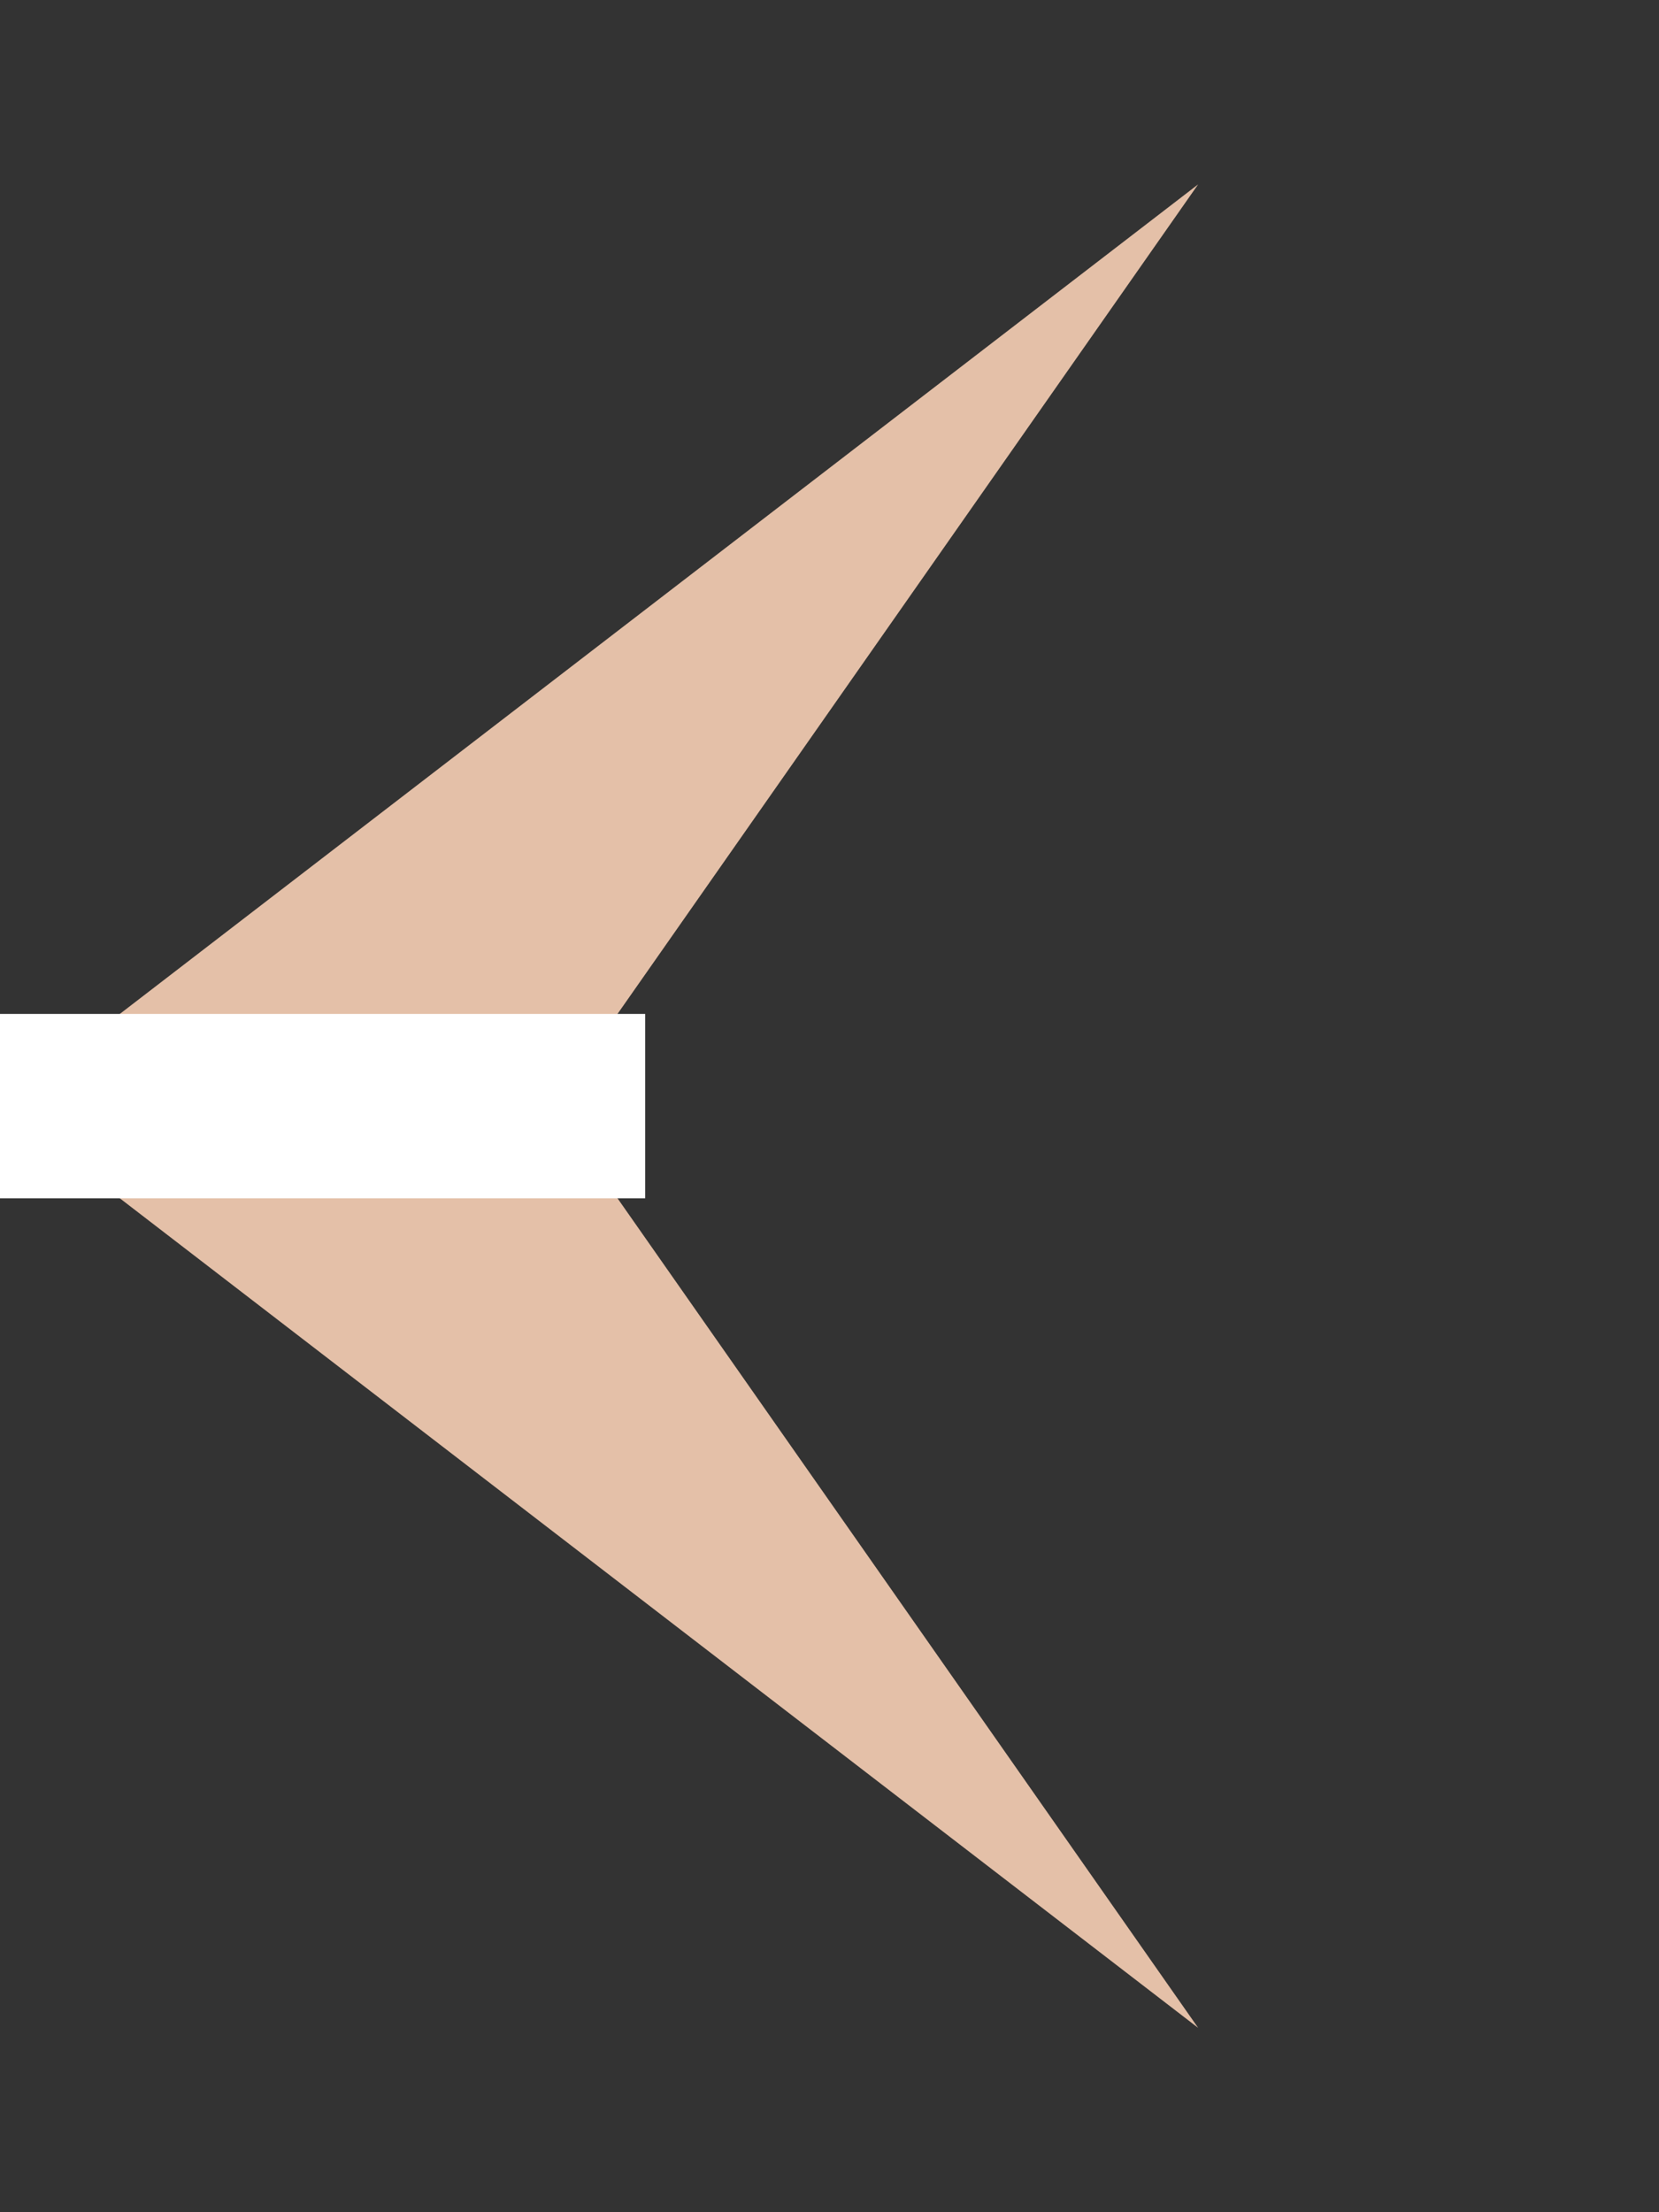<svg xmlns="http://www.w3.org/2000/svg" preserveAspectRatio="none" viewBox="0 0 18 24">
<rect x="0" y="0" width="18" height="24" fill="#333333" stroke="none"/>
<polygon fill="#E4C0A8" points="13,2 0,12 13,22 6,12 13,2"/>
<line stroke="white" stroke-width="2px" x1="0" y1="12" x2="7" y2="12"/>
</svg>
